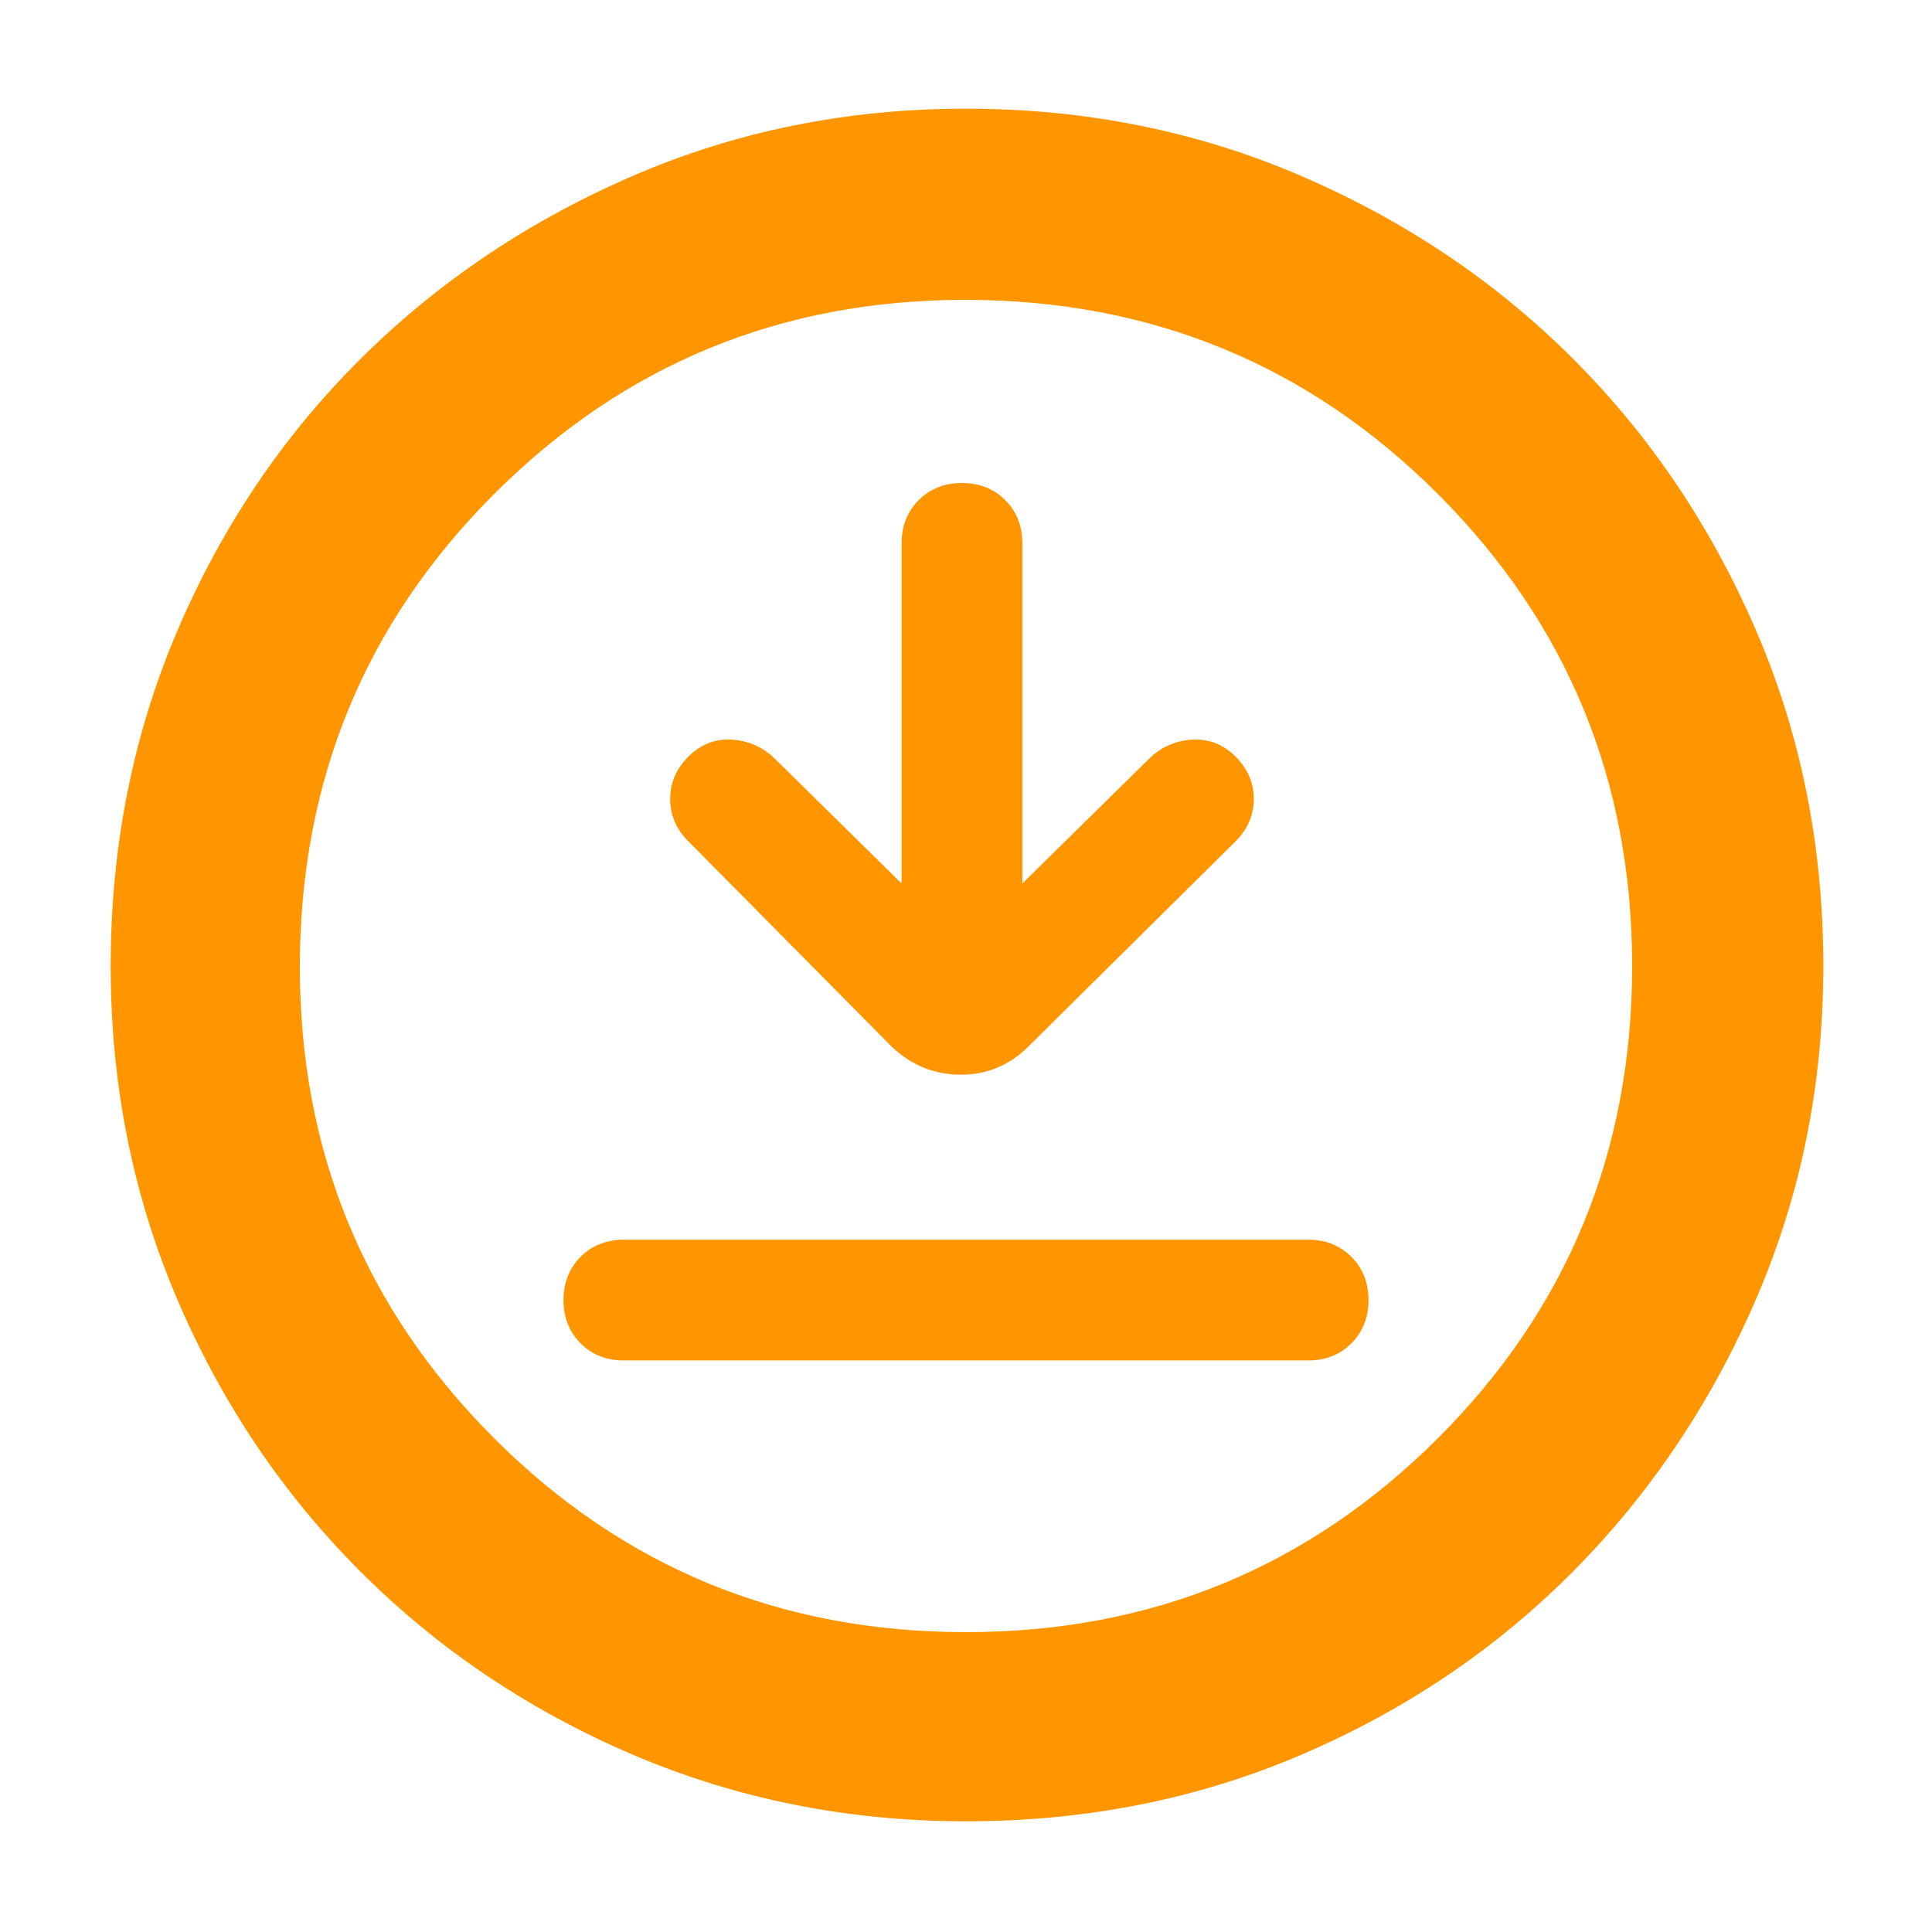 <svg xmlns="http://www.w3.org/2000/svg" height="48" viewBox="0 -960 960 960" width="48"><path fill="rgb(255, 150, 0)" d="M310-284h340q13 0 21.5-8.5T680-314q0-13-8.5-21.5T650-344H310q-13 0-21.5 8.5T280-314q0 13 8.5 21.5T310-284Zm138-237-64-63q-9-8-21-8.5t-21 8.5q-9 9-9 21t9 21l101 102q14.73 14 34.36 14Q497-426 511-440l103-102q9-9 9-21t-9-21q-9-9-21-8.5t-21 8.5l-64 63v-169q0-13-8.5-21.5T478-720q-13 0-21.5 8.5T448-690v169Zm32.14 466Q392-55 314.51-88.08q-77.48-33.09-135.41-91.02-57.93-57.93-91.02-135.27Q55-391.72 55-479.86 55-569 88.08-646.49q33.09-77.48 90.86-134.97 57.77-57.48 135.19-91.01Q391.56-906 479.78-906q89.22 0 166.83 33.45 77.6 33.46 135.01 90.81t90.89 134.87Q906-569.34 906-480q0 88.28-33.53 165.75t-91.01 135.28q-57.49 57.8-134.83 90.89Q569.28-55 480.14-55Zm-.14-94q138 0 234.5-96.37T811-480q0-138-96.5-234.5t-235-96.5q-137.5 0-234 96.5t-96.5 235q0 137.5 96.37 234T480-149Zm0-331Z"/></svg>
